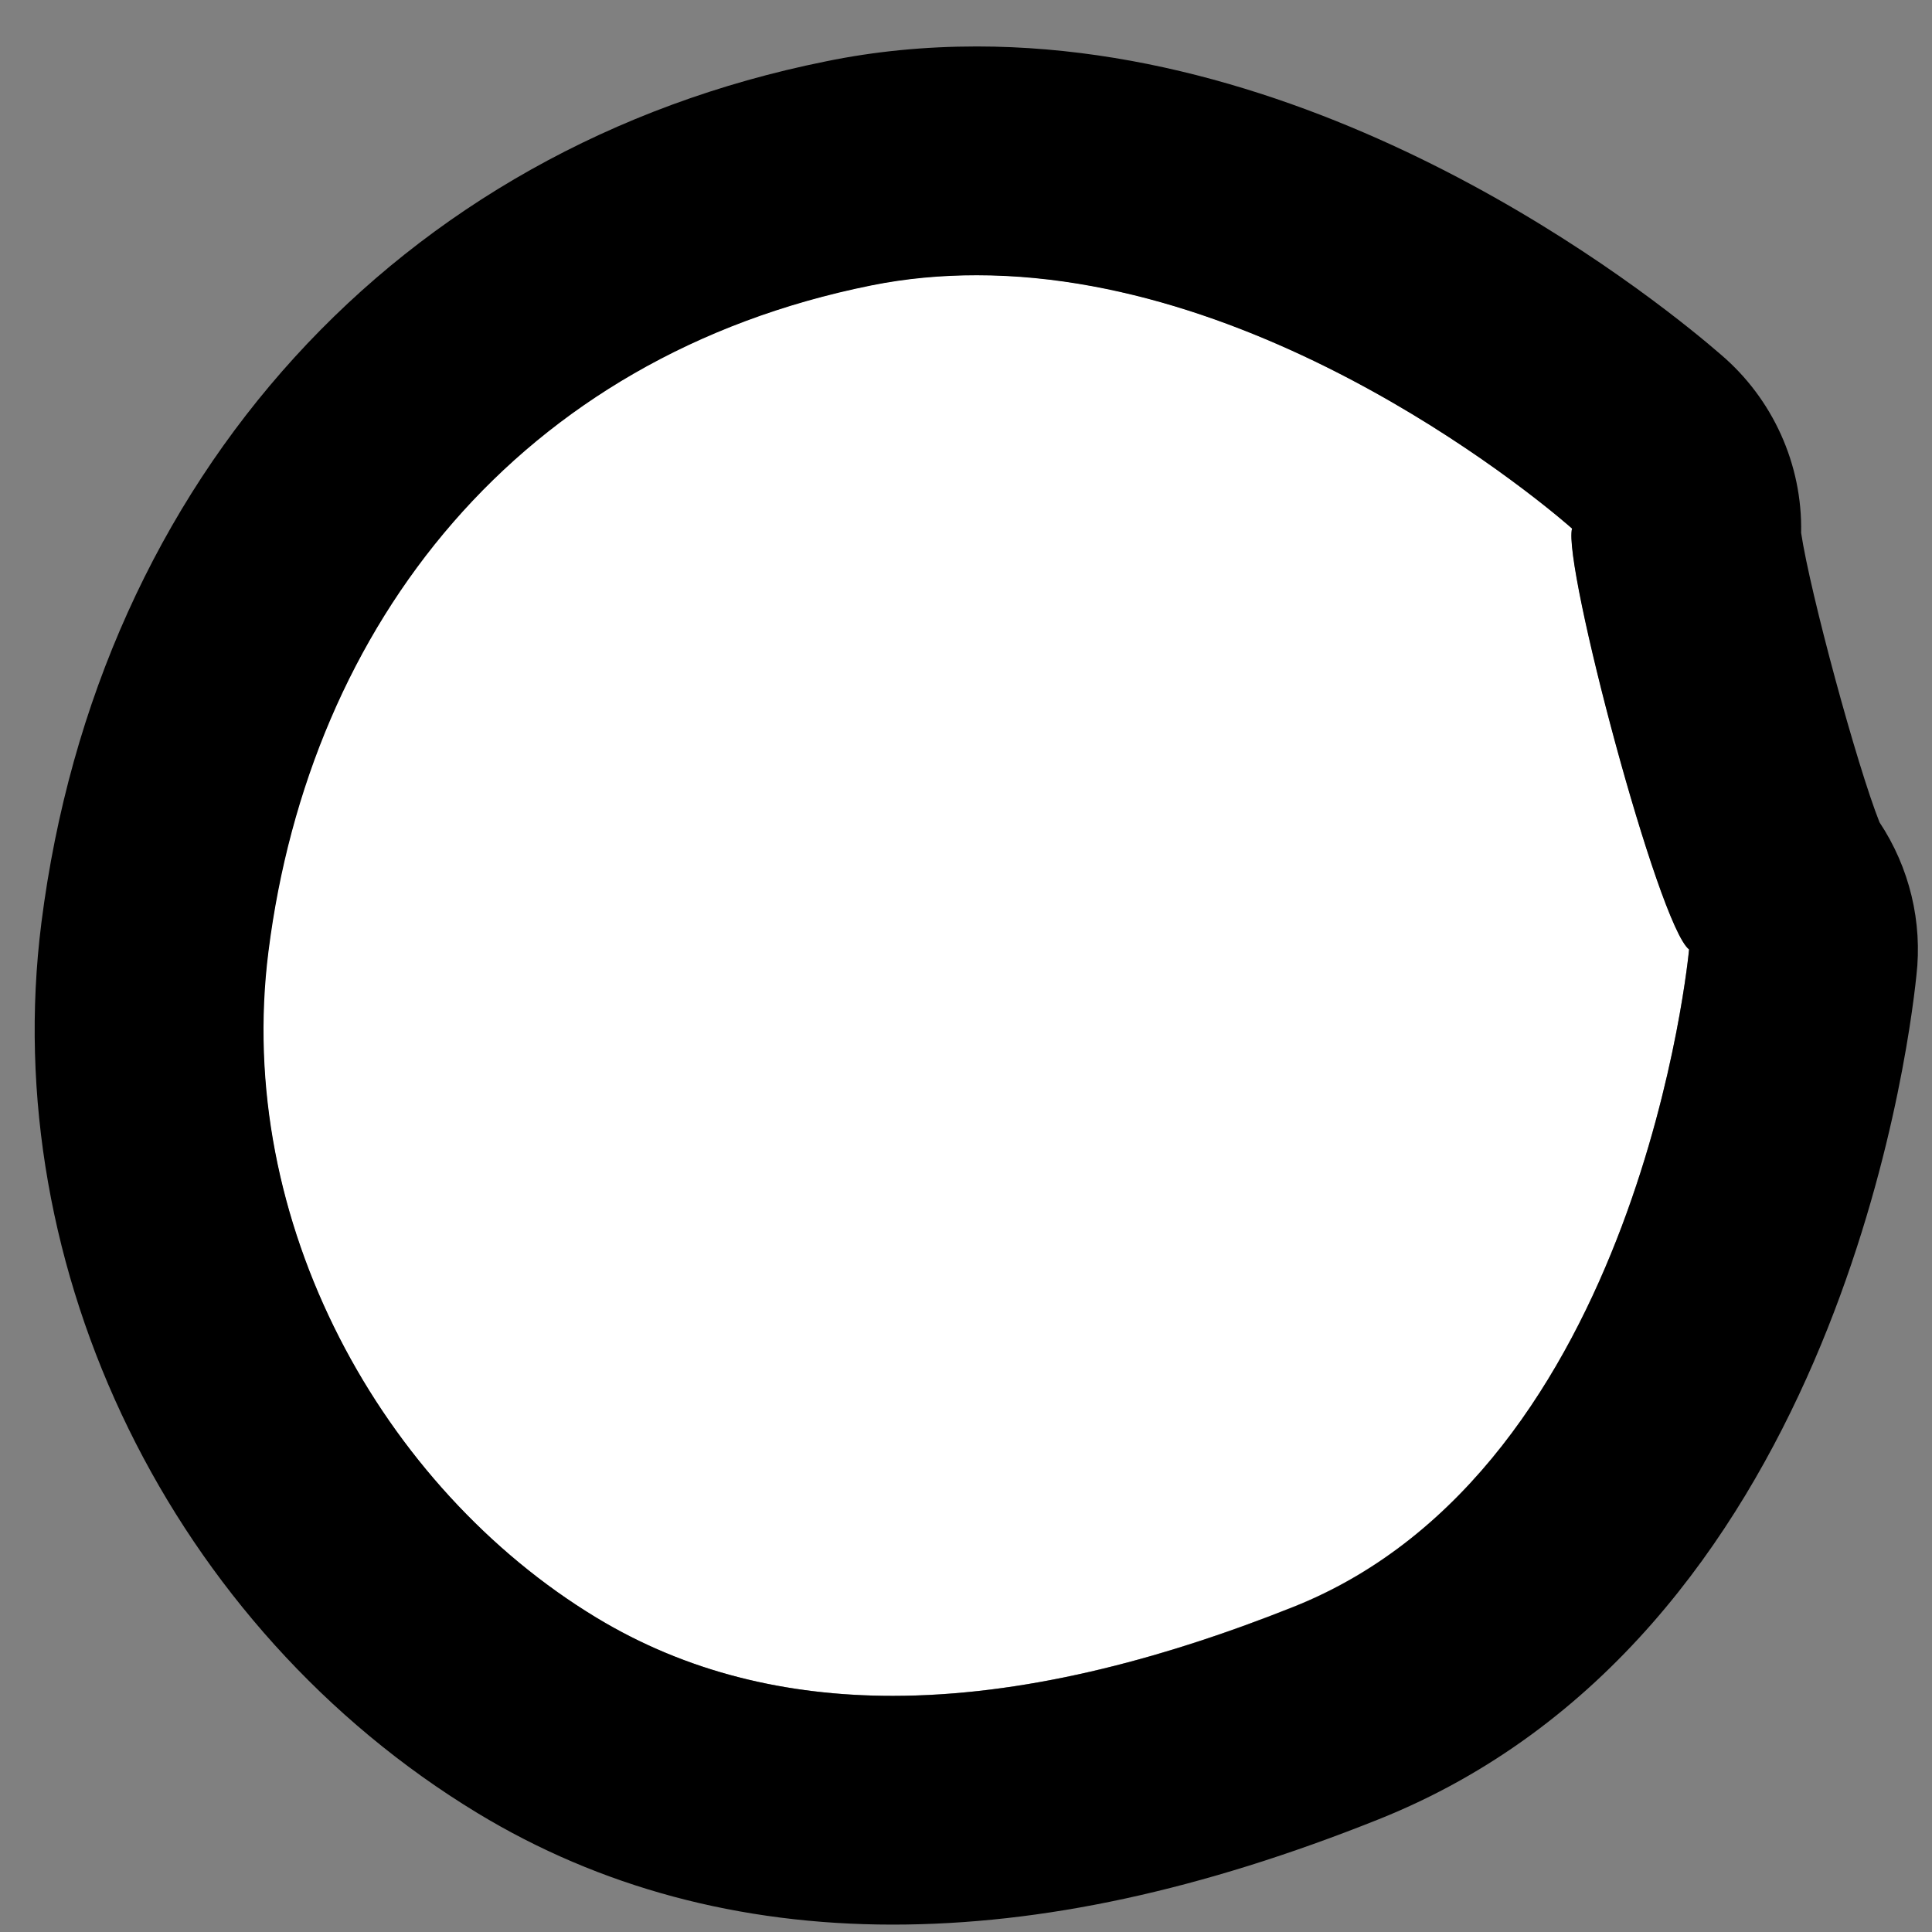 <svg width="23" height="23" viewBox="0 0 23 23" fill="none" xmlns="http://www.w3.org/2000/svg">
<rect x="0" y="0" width="23" height="23" fill="#808080" stroke="none"/>
<path fill-rule="evenodd" clip-rule="evenodd" d="M15.4 19.127C19.543 17.476 20.108 11.3 20.108 11.3C19.74 11.015 18.603 6.708 18.715 6.29C18.715 6.29 14.538 2.559 10.365 3.396C6.174 4.24 3.686 7.423 3.192 11.324C2.784 14.548 4.55 17.711 7.093 19.253C9.487 20.706 12.434 20.311 15.4 19.127Z" fill="white"/>
<path d="M11.628 3.277C15.342 3.277 18.715 6.293 18.715 6.293C18.599 6.708 19.74 11.018 20.108 11.304C20.108 11.304 19.542 17.479 15.399 19.13C13.776 19.777 12.152 20.189 10.627 20.189C9.371 20.189 8.176 19.91 7.097 19.256C4.554 17.714 2.787 14.552 3.196 11.328C3.689 7.427 6.178 4.244 10.368 3.399C10.787 3.314 11.209 3.277 11.628 3.277ZM11.628 0.553C11.015 0.553 10.412 0.611 9.83 0.731C4.744 1.755 1.167 5.684 0.493 10.984C-0.032 15.123 2.055 19.382 5.684 21.584C7.138 22.466 8.802 22.912 10.627 22.912C12.404 22.912 14.297 22.504 16.411 21.659C21.799 19.508 22.708 12.628 22.814 11.617C22.889 10.977 22.732 10.327 22.375 9.789C22.106 9.112 21.551 7.066 21.442 6.344C21.459 5.53 21.105 4.747 20.485 4.22C19.896 3.709 16.094 0.553 11.628 0.553Z" fill="black"/>
</svg>

